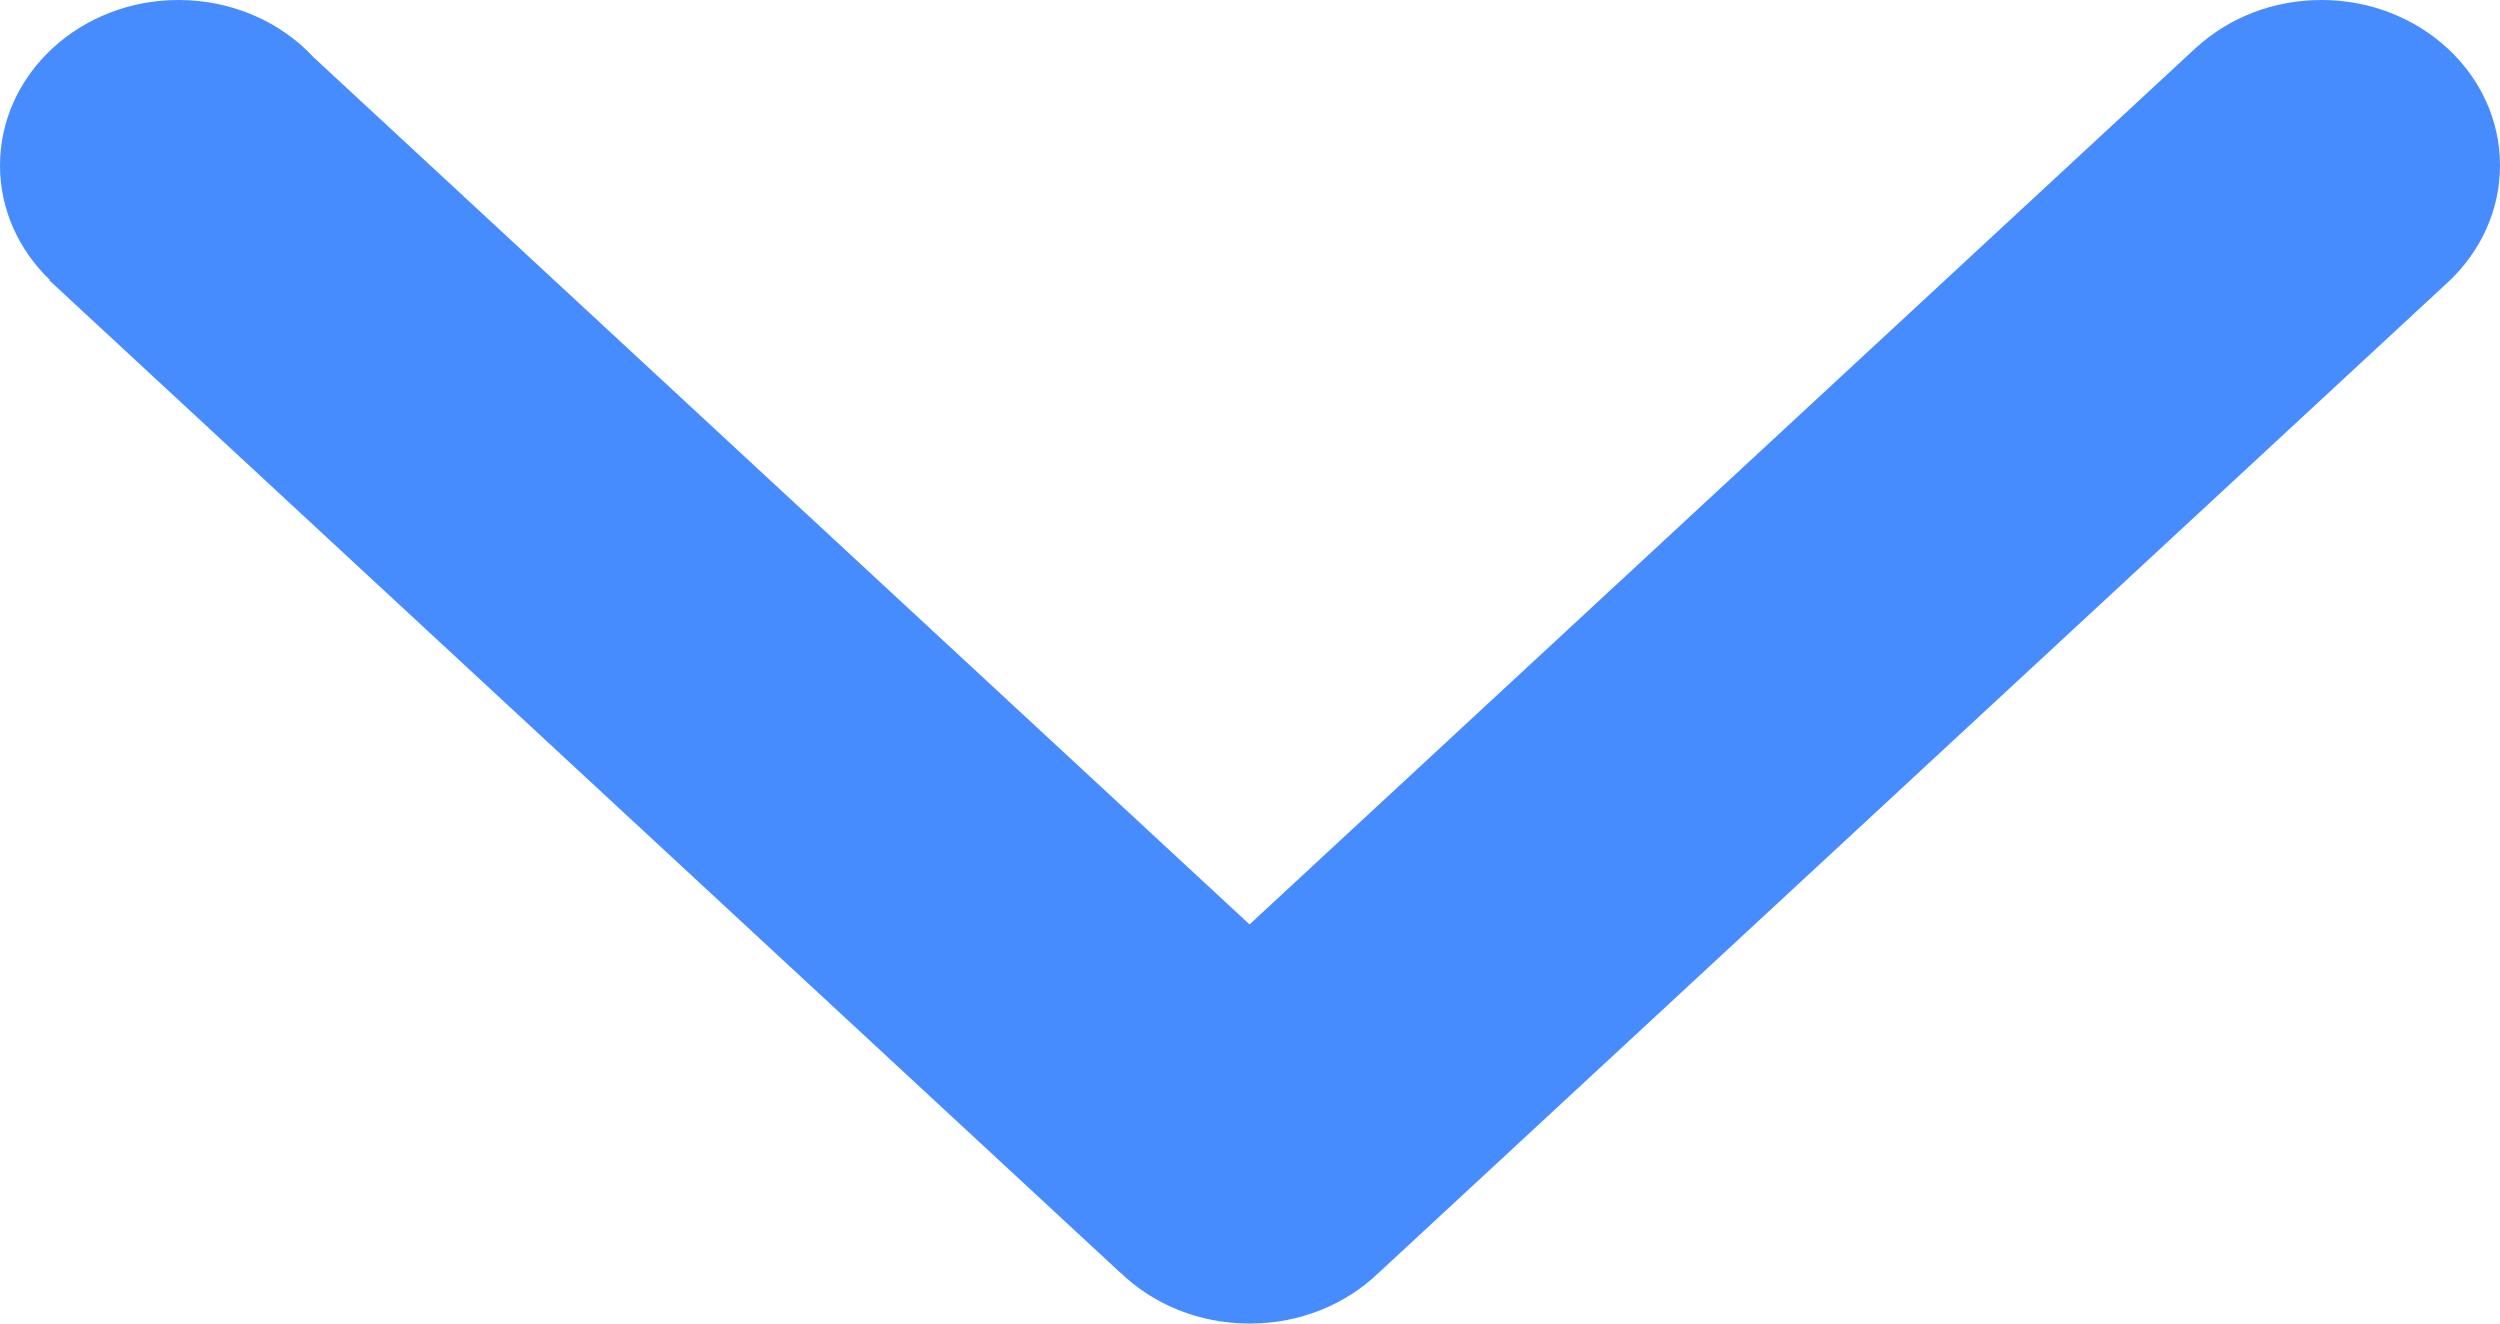 <?xml version="1.0" encoding="utf-8"?><!-- Generated by Layerhero SVG Exporter: http://www.layerhero.com/photoshop-svg-exporter --><!DOCTYPE svg PUBLIC "-//W3C//DTD SVG 1.1//EN" "http://www.w3.org/Graphics/SVG/1.1/DTD/svg11.dtd"><svg version="1.1" baseProfile="full" xmlns="http://www.w3.org/2000/svg" xmlns:xlink="http://www.w3.org/1999/xlink" xmlns:ev="http://www.w3.org/2001/xml-events" width="17" height="9" viewBox="0 0 17 9"><g><path fill-rule="evenodd"  fill="rgb( 71, 140, 254 )" d="M2.135,0.392 C2.135,0.392 8.497,6.286 8.497,6.286 C8.497,6.286 14.943,0.315 14.943,0.315 C14.943,0.315 14.943,0.316 14.943,0.316 C15.161,0.120 15.458,-0.000 15.786,-0.000 C16.456,-0.000 17.000,0.504 17.000,1.125 C17.000,1.428 16.870,1.703 16.660,1.906 C16.660,1.906 16.660,1.906 16.660,1.906 C16.660,1.906 9.374,8.656 9.374,8.656 C9.374,8.656 9.374,8.656 9.374,8.656 C9.153,8.868 8.843,9.000 8.500,9.000 C8.499,9.000 8.498,9.000 8.497,9.000 C8.496,9.000 8.496,9.000 8.495,9.000 C8.151,9.000 7.842,8.868 7.621,8.656 C7.621,8.656 7.620,8.656 7.620,8.656 C7.620,8.656 0.335,1.906 0.335,1.906 C0.335,1.906 0.338,1.903 0.338,1.903 C0.129,1.701 0.000,1.427 0.000,1.125 C0.000,0.504 0.544,-0.000 1.214,-0.000 C1.583,-0.000 1.913,0.152 2.135,0.392 Z"/></g></svg>